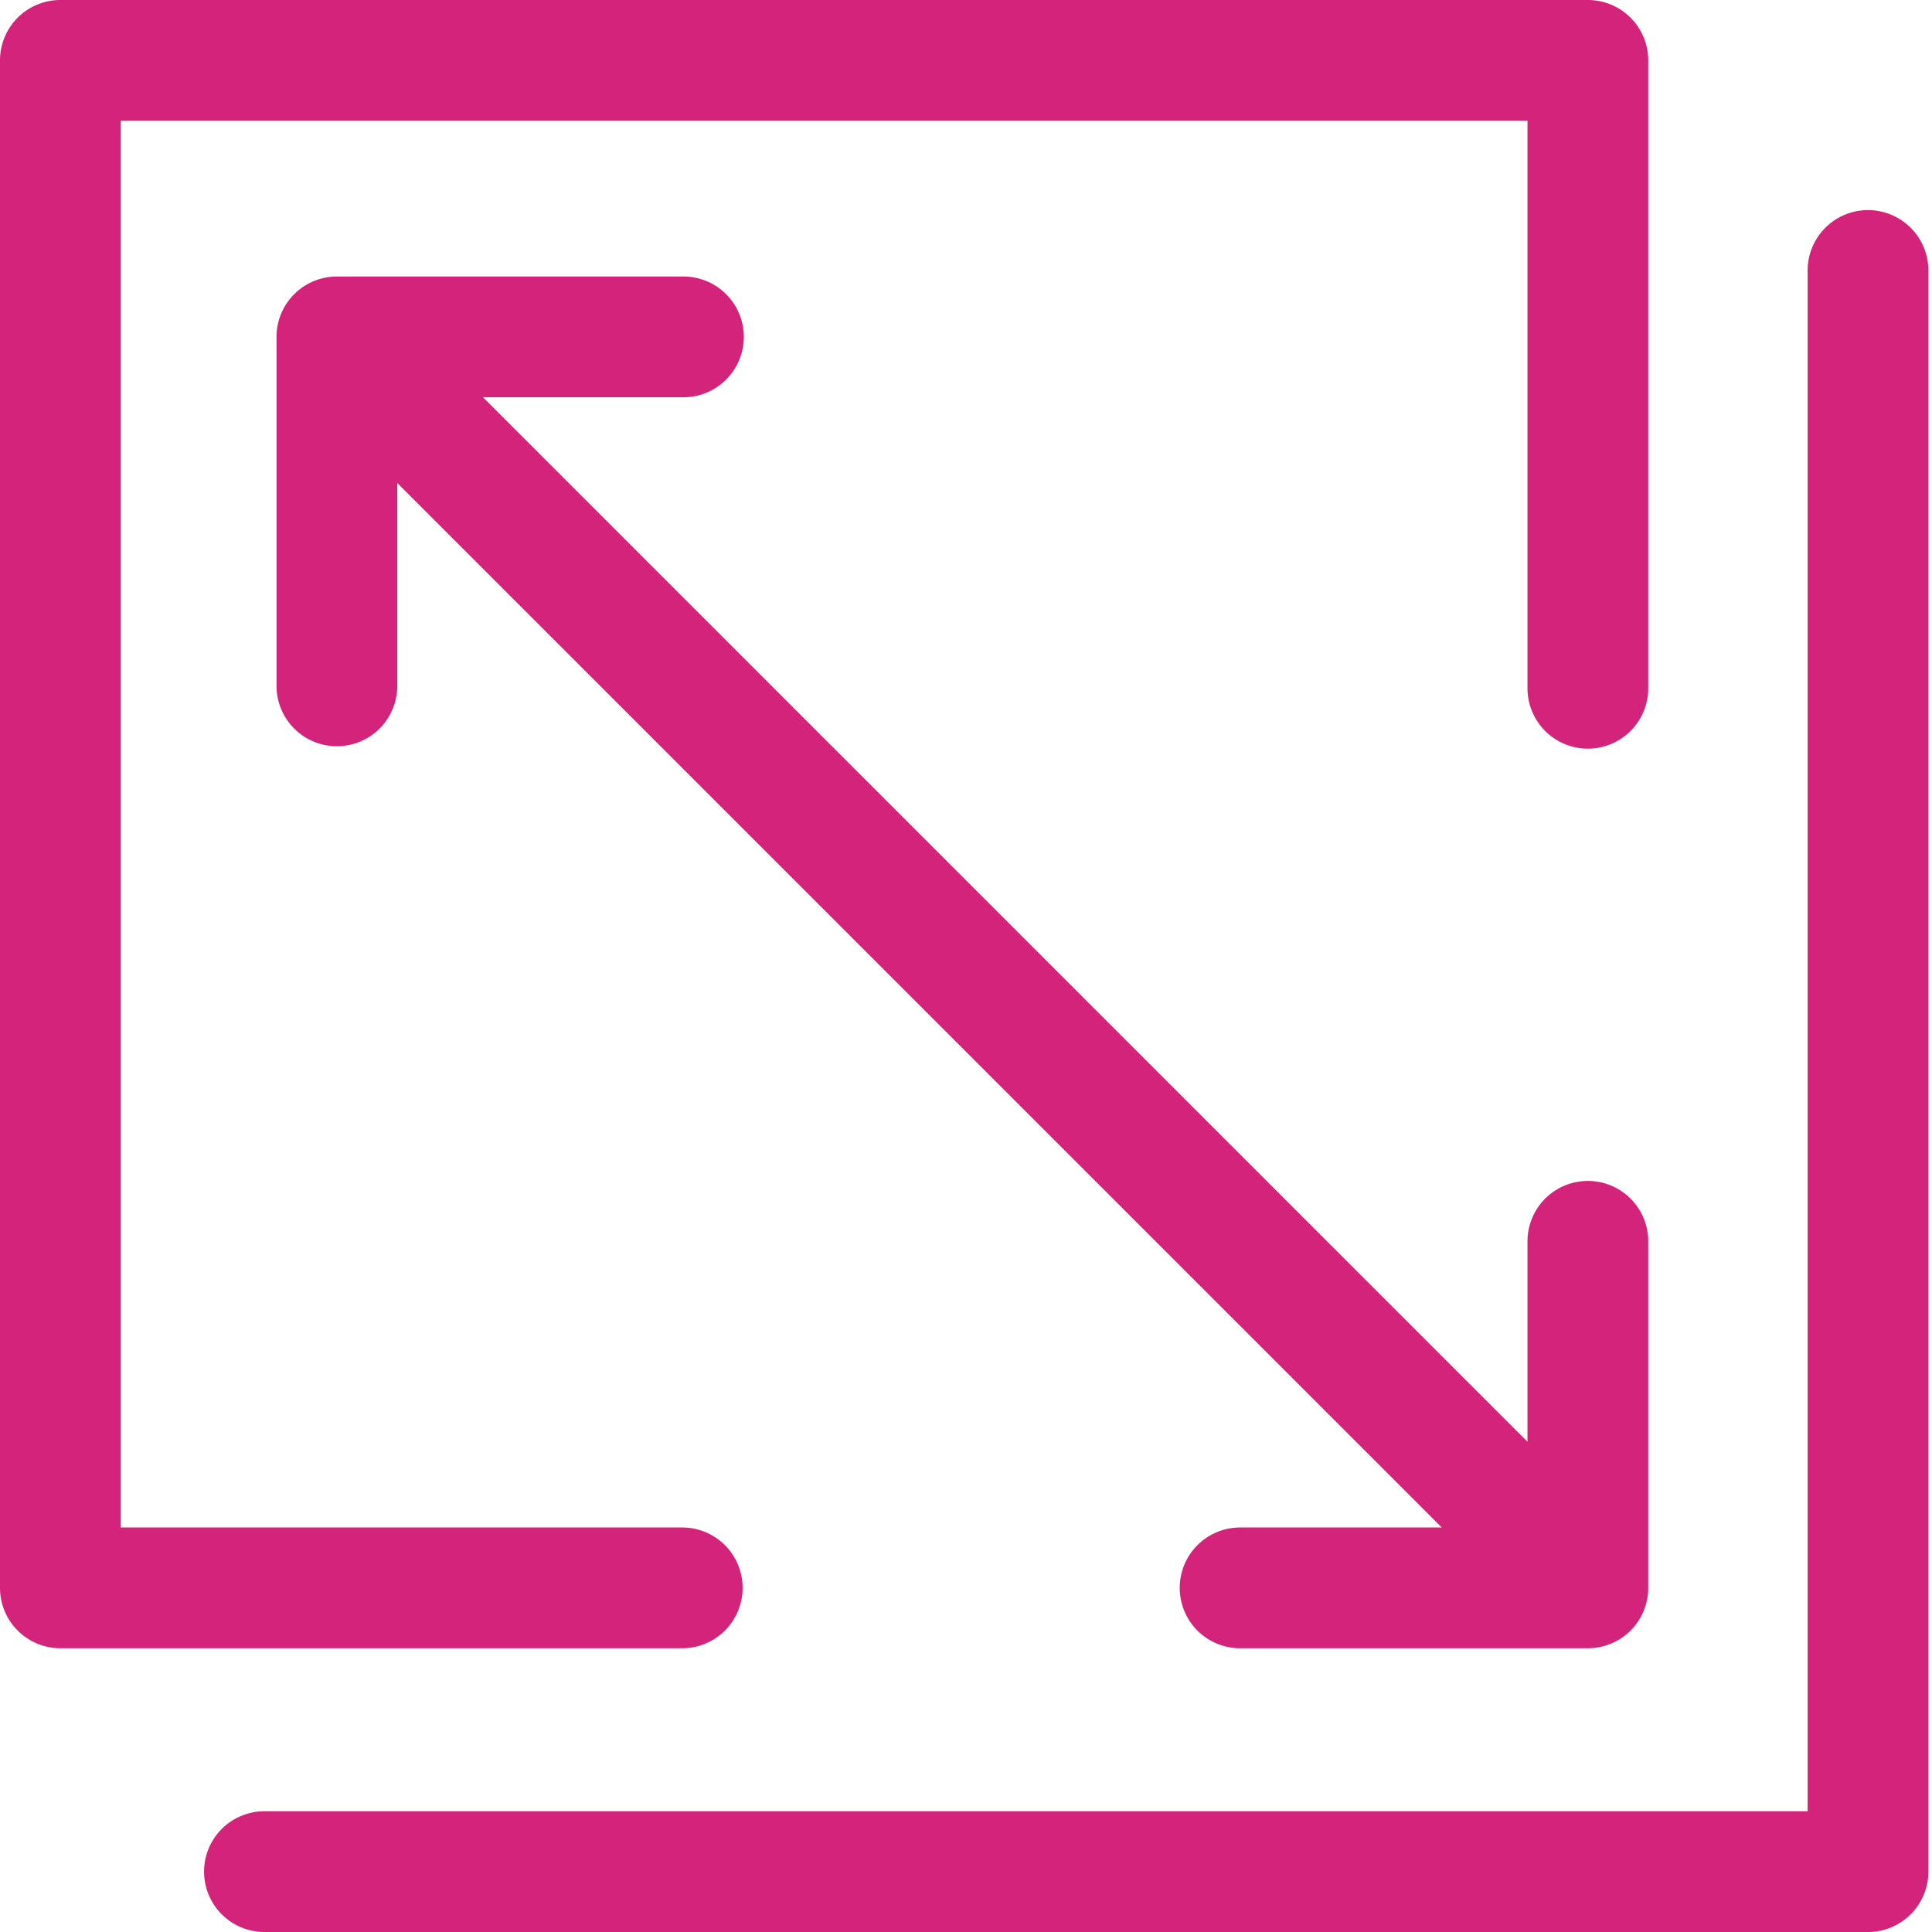 <?xml version="1.0" standalone="no"?><!DOCTYPE svg PUBLIC "-//W3C//DTD SVG 1.1//EN" "http://www.w3.org/Graphics/SVG/1.1/DTD/svg11.dtd"><svg t="1597128387333" class="icon" viewBox="0 0 1024 1024" version="1.1" xmlns="http://www.w3.org/2000/svg" p-id="10564" xmlns:xlink="http://www.w3.org/1999/xlink" width="200" height="200"><defs><style type="text/css"></style></defs><path d="M990.08 111.36a32 32 0 0 0-32 32V960H140.16a32 32 0 0 0 0 64h849.92a32 32 0 0 0 32-32V143.36a32 32 0 0 0-32-32z" fill="#d4237a" p-id="10565"></path><path d="M393.6 841.6a32 32 0 0 0-32-32H64V64h745.6v300.8a32 32 0 0 0 64 0V32a32 32 0 0 0-32-32H32a32 32 0 0 0-32 32v809.6a32 32 0 0 0 32 32h329.6a32 32 0 0 0 32-32z" fill="#d4237a" p-id="10566"></path><path d="M625.28 841.6a32 32 0 0 0 32 32h184.32a32 32 0 0 0 32-32v-183.68a32 32 0 1 0-64 0v106.24L256 210.56h106.24a32 32 0 0 0 0-64H178.56a32 32 0 0 0-32 32v184.96a32 32 0 0 0 64 0V256l553.6 553.6h-106.88a32 32 0 0 0-32 32z" fill="#d4237a" p-id="10567"></path></svg>